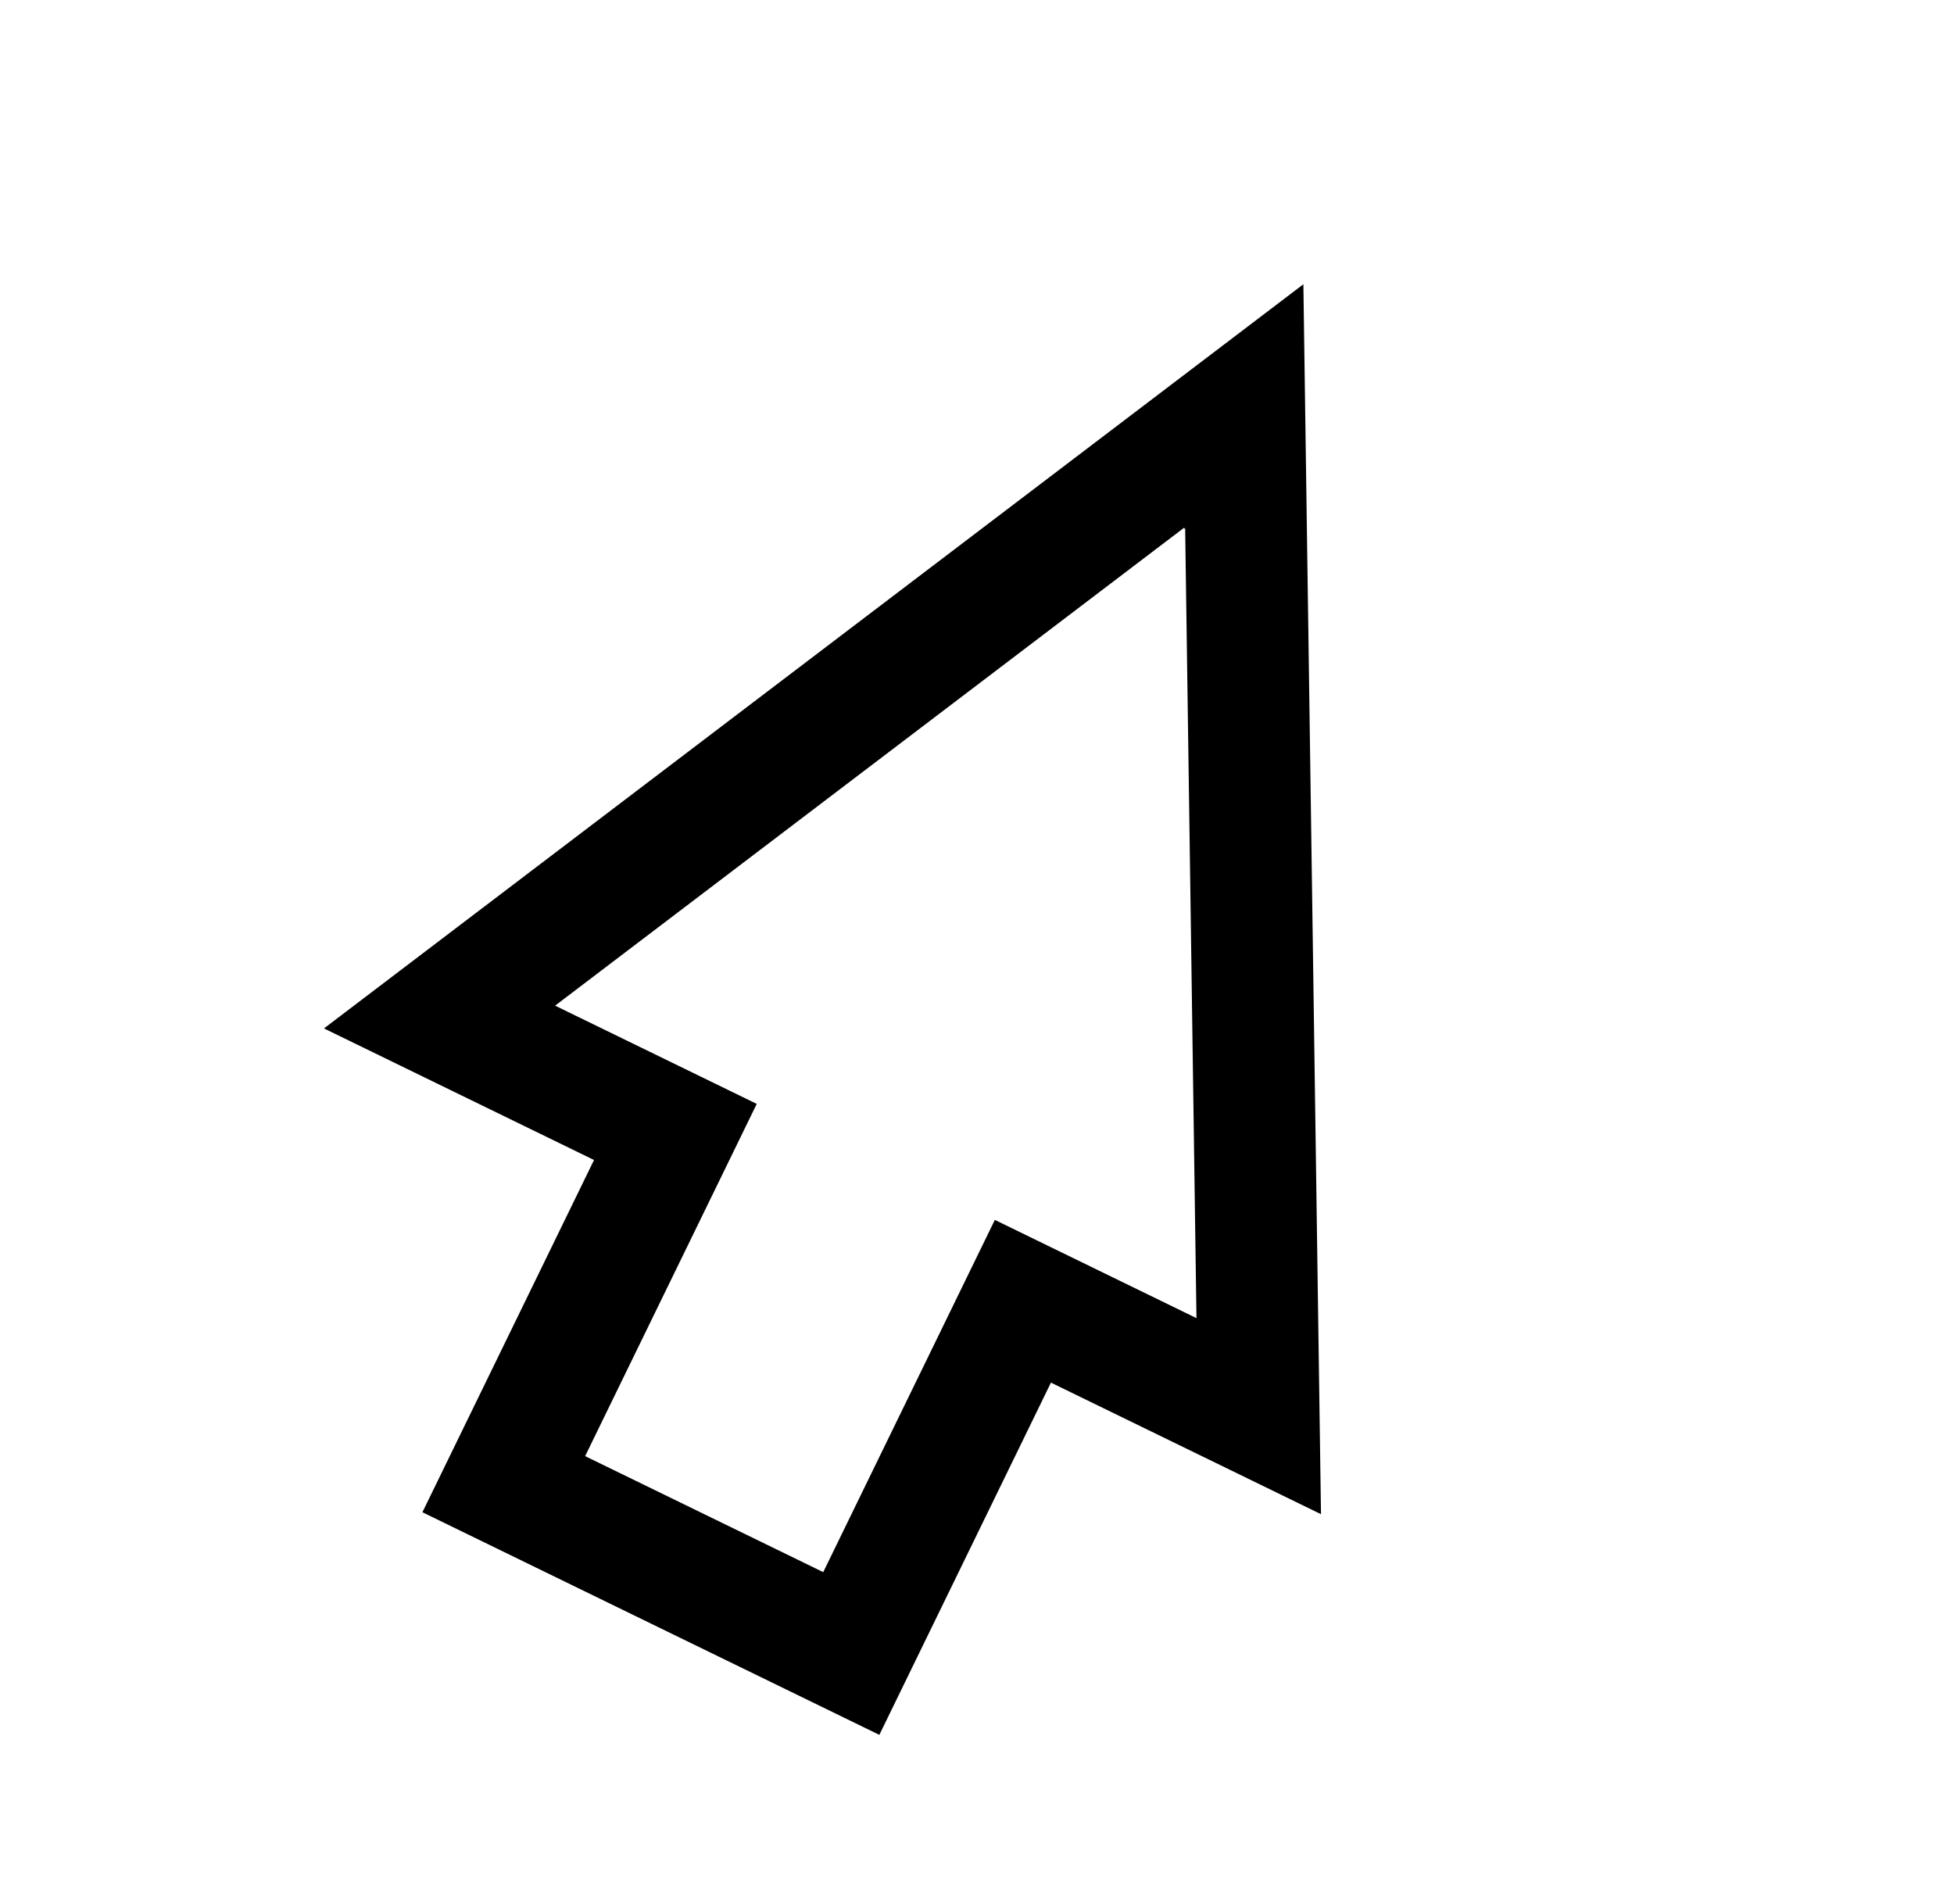 <?xml version="1.0" encoding="UTF-8" standalone="no"?>
<!DOCTYPE svg PUBLIC "-//W3C//DTD SVG 1.1//EN" "http://www.w3.org/Graphics/SVG/1.1/DTD/svg11.dtd">
<svg width="100%" height="100%" viewBox="0 0 2890 2816" version="1.1" xmlns="http://www.w3.org/2000/svg" xmlns:xlink="http://www.w3.org/1999/xlink" xml:space="preserve" xmlns:serif="http://www.serif.com/" style="fill-rule:evenodd;clip-rule:evenodd;stroke-linejoin:round;stroke-miterlimit:2;">
    <g transform="matrix(0.899,0.438,-0.438,0.899,763.946,-490.484)">
        <path d="M1445.28,309.423L2265.28,1933.01C2265.28,1933.01 1821,1933.01 1821,1933.01L1821,2512.5L1445.14,2512.5L1069.28,2512.5L1069.28,1933.01C1069.28,1933.01 625,1933.01 625,1933.01L1445,309.423L1445,308.864L1445.14,309.144L1445.28,308.864L1445.28,309.423ZM1445.28,711.184L1445.28,711.756L1445.14,711.47L1445,711.756L1445,711.184L1444.38,709.926L917.565,1753.01C917.565,1753.01 1249.28,1753.01 1249.28,1753.01L1249.28,2332.5L1445.14,2332.5L1641,2332.5L1641,1753.01C1641,1753.01 1972.72,1753.01 1972.72,1753.01L1445.9,709.926L1445.28,711.184Z"/>
    </g>
</svg>
